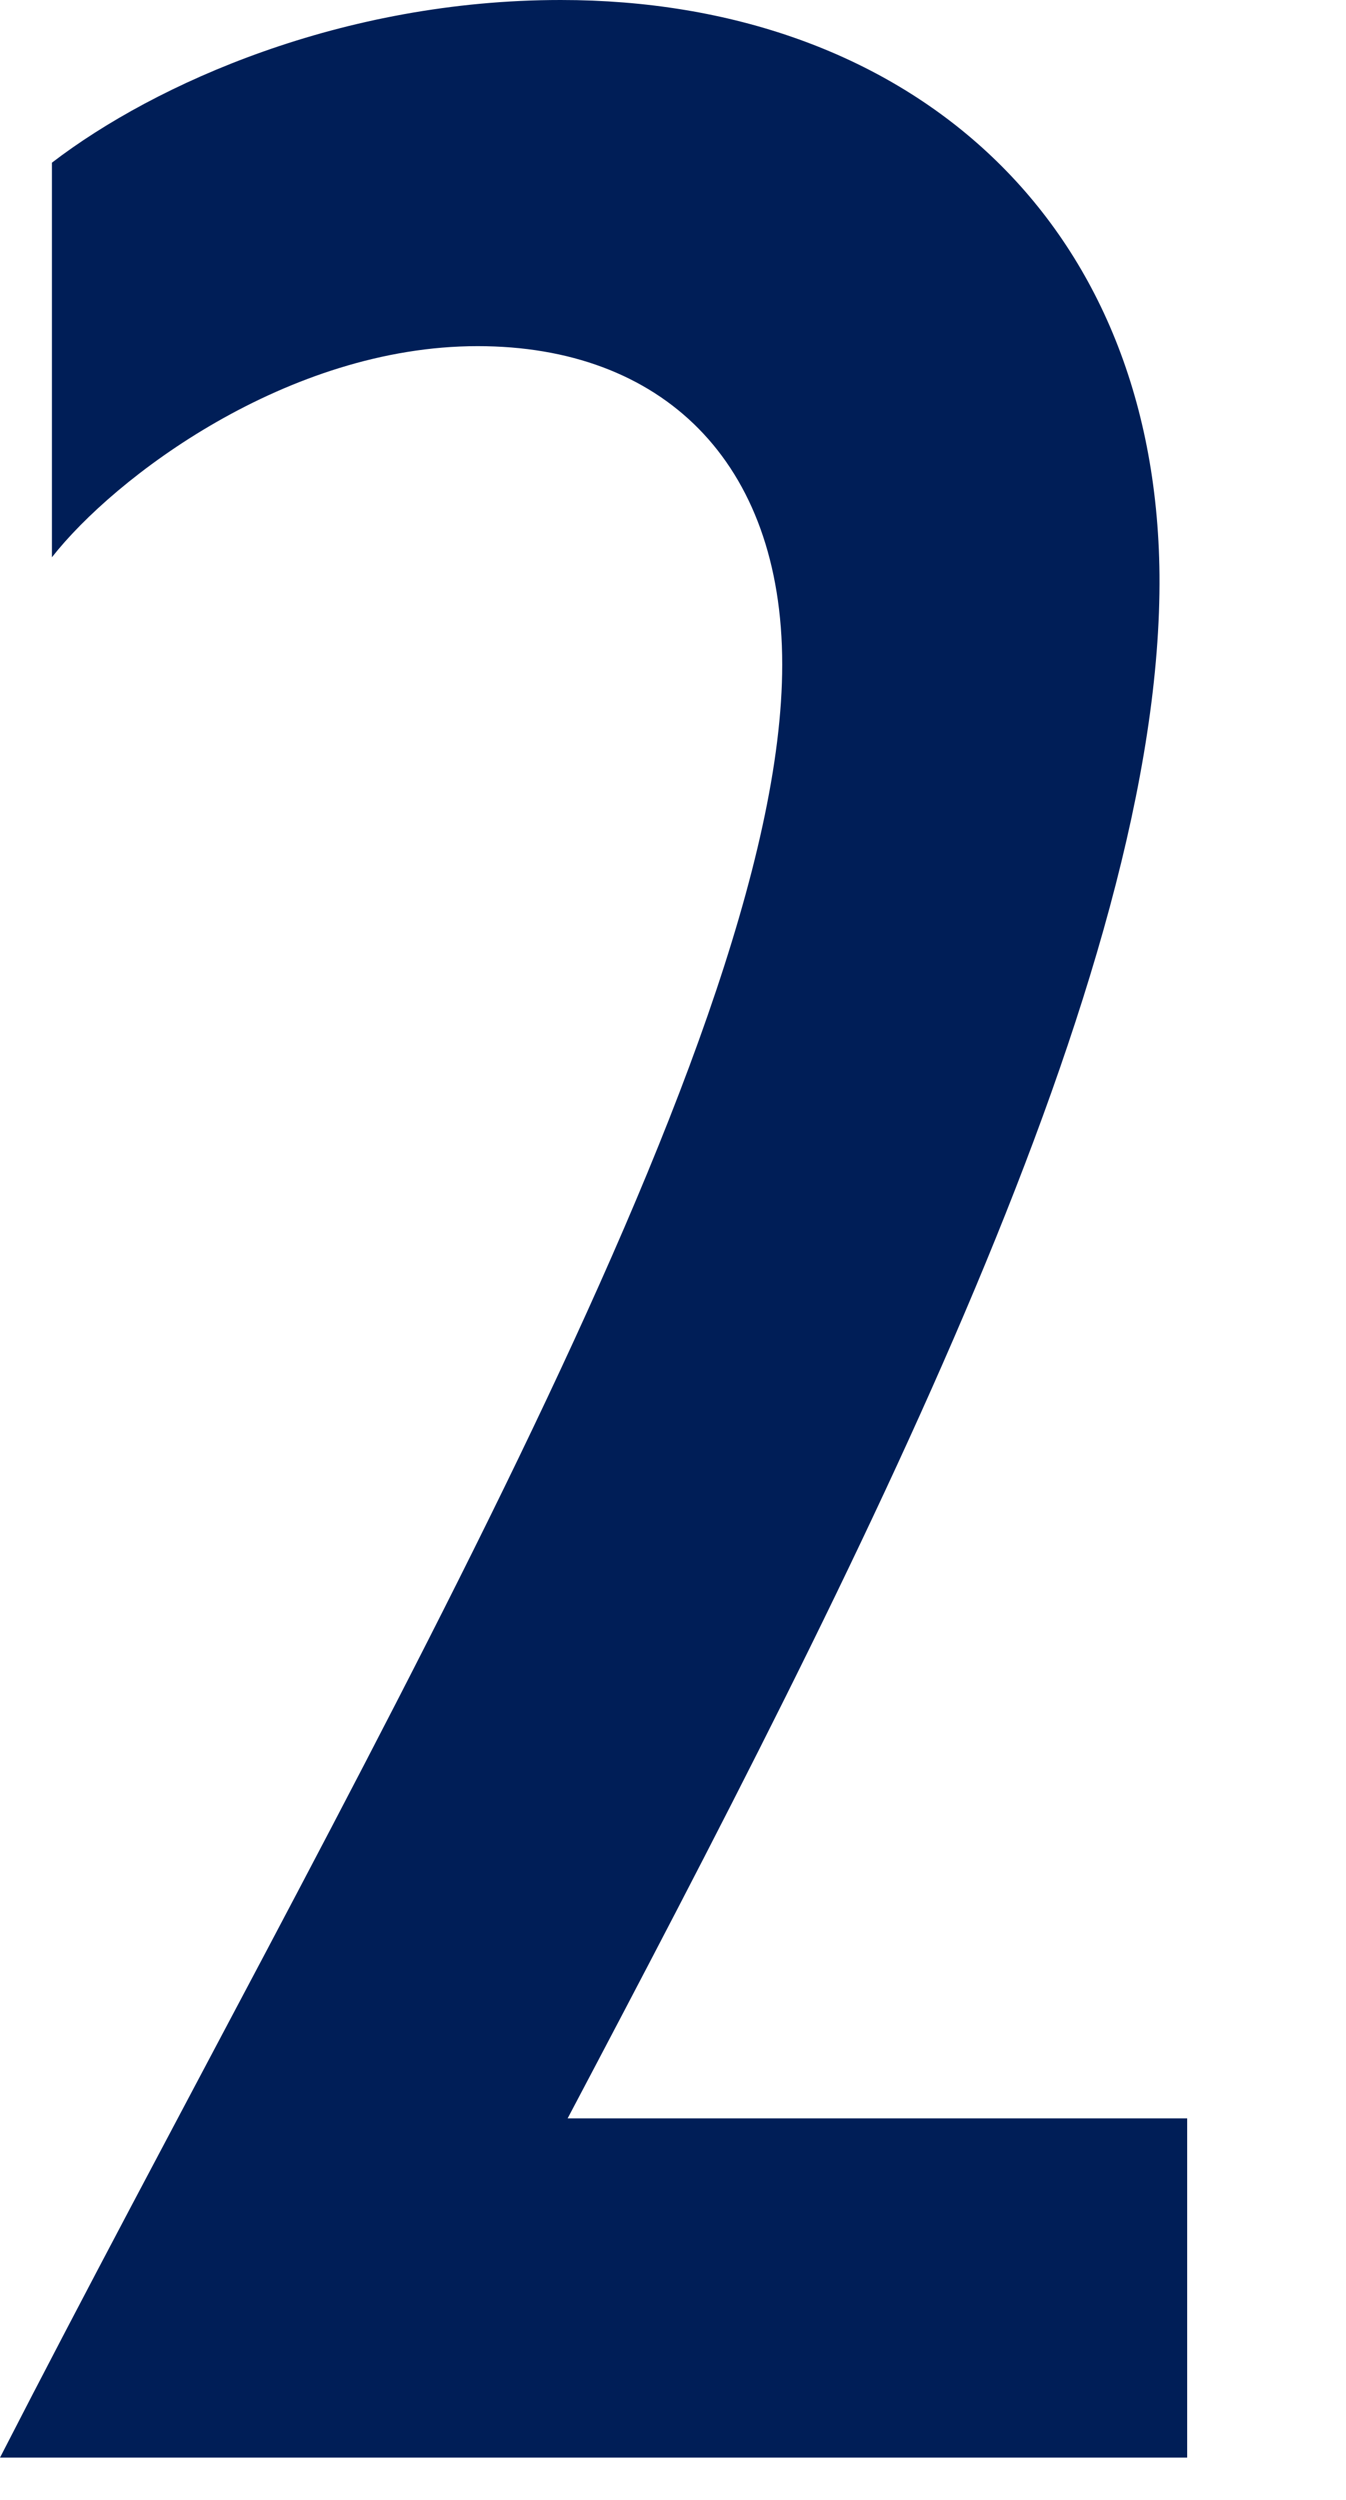 <svg width="14" height="26" viewBox="0 0 14 26" fill="none" xmlns="http://www.w3.org/2000/svg" xmlns:xlink="http://www.w3.org/1999/xlink">
<path d="M0,25.56C3.528,18.684 8.136,10.944 8.136,6.912C8.136,4.788 6.876,3.6 4.968,3.6C2.988,3.6 1.188,4.968 0.54,5.796L0.54,1.692C1.62,0.864 3.564,0 5.832,0C9.396,0 12.024,2.232 12.06,5.976C12.096,10.152 8.964,16.236 5.904,22.032L12.348,22.032L12.348,25.56L0,25.56Z" fill="#001E57"/>
</svg>
